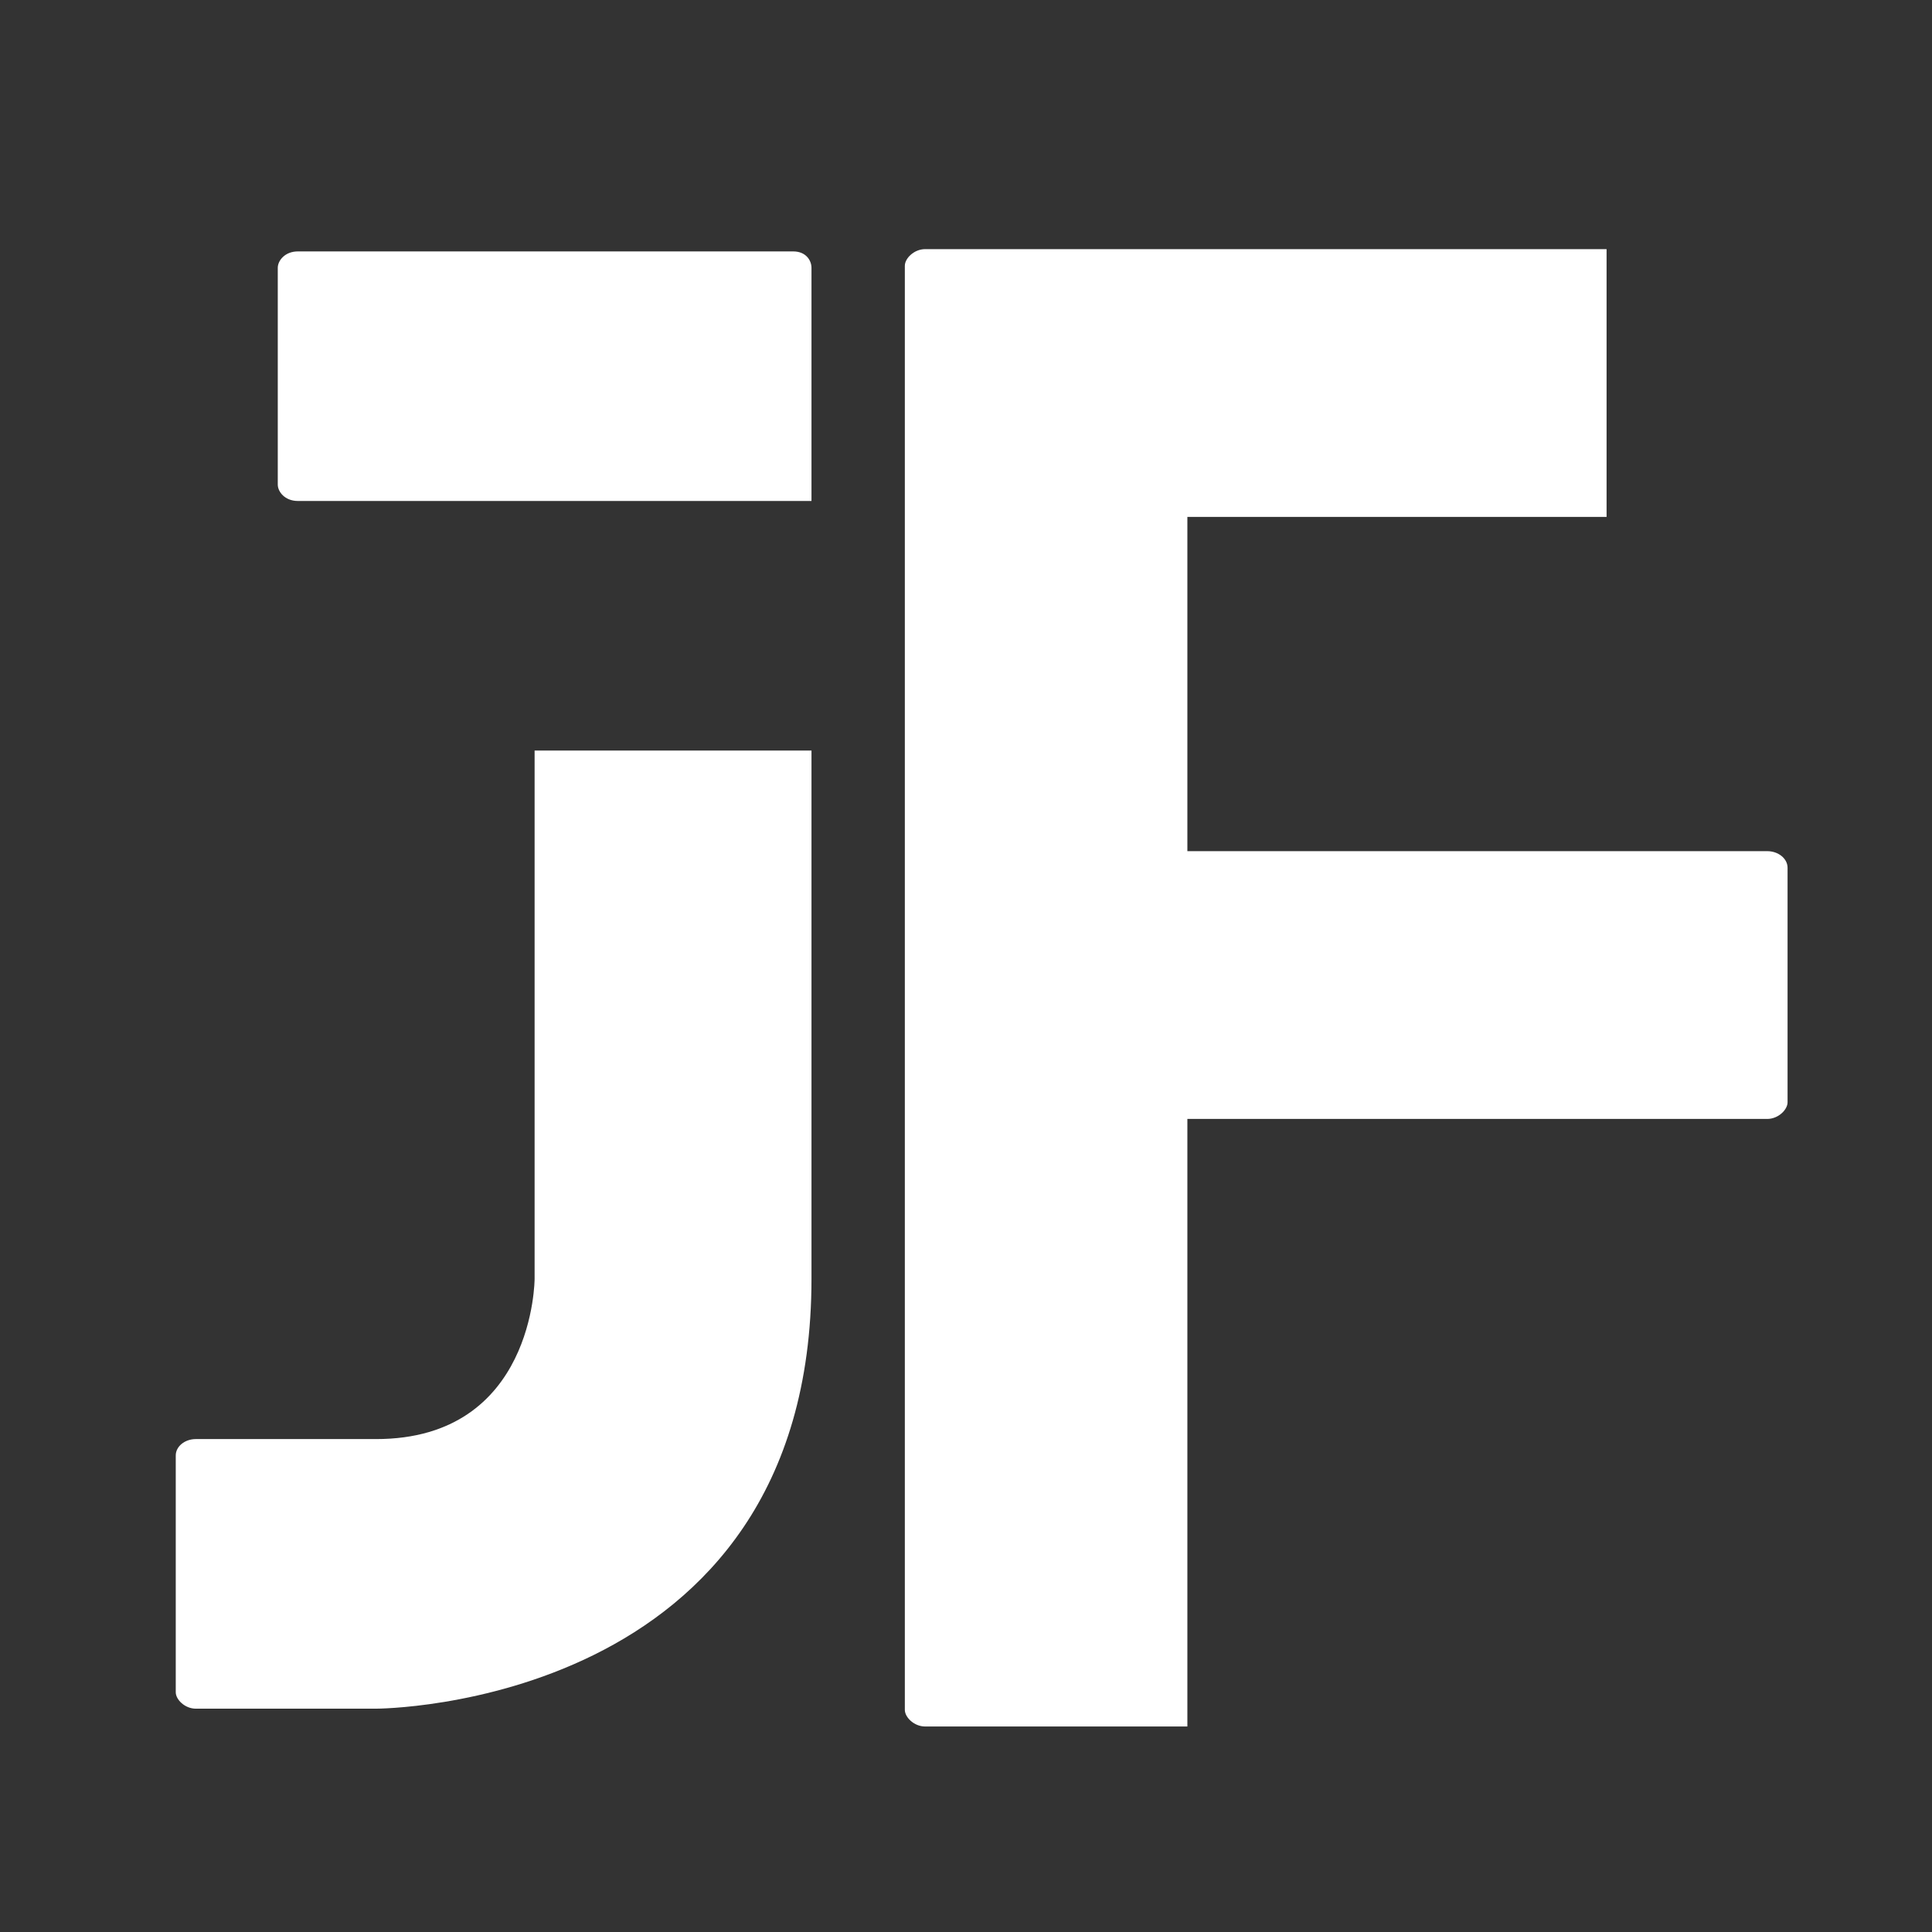 <svg xmlns="http://www.w3.org/2000/svg" xmlns:xlink="http://www.w3.org/1999/xlink" width="500" zoomAndPan="magnify" viewBox="0 0 375 375" height="500" preserveAspectRatio="xMidYMid meet" version="1.0"><rect x="0" y="0" width="375" height="375" fill="#333333" stroke="none"/><defs><g/></defs><g fill="#ffffff" fill-opacity="1"><g transform="translate(34.114, 331.652)"><g><path d="M 23.688 -234.414 L 123.395 -234.414 L 123.395 -279.668 C 123.395 -281.086 122.332 -282.852 119.859 -282.852 L 23.688 -282.852 C 21.215 -282.852 19.801 -281.086 19.801 -279.668 L 19.801 -237.594 C 19.801 -236.18 21.215 -234.414 23.688 -234.414 Z M 69.652 -185.977 L 69.652 -83.441 C 69.652 -83.441 69.652 -52.328 38.891 -52.328 L 3.891 -52.328 C 1.77 -52.328 0 -50.914 0 -49.145 L 0 -3.184 C 0 -1.77 1.77 0 3.891 0 L 38.891 0 C 38.891 0 123.395 0 123.395 -83.441 L 123.395 -185.977 Z M 69.652 -185.977 "/></g></g></g><g fill="#ffffff" fill-opacity="1"><g transform="translate(175.629, 335.111)"><g><path d="M 167.391 -169.902 L 54.84 -169.902 L 54.84 -234.777 L 136.207 -234.777 L 136.207 -286.754 L 3.941 -286.754 C 1.793 -286.754 0 -284.961 0 -283.527 L 0 -3.227 C 0 -1.793 1.793 0 3.941 0 L 54.84 0 L 54.84 -117.926 L 167.391 -117.926 C 169.543 -117.926 171.336 -119.719 171.336 -121.152 L 171.336 -166.676 C 171.336 -168.469 169.543 -169.902 167.391 -169.902 Z M 167.391 -169.902 "/></g></g></g></svg>